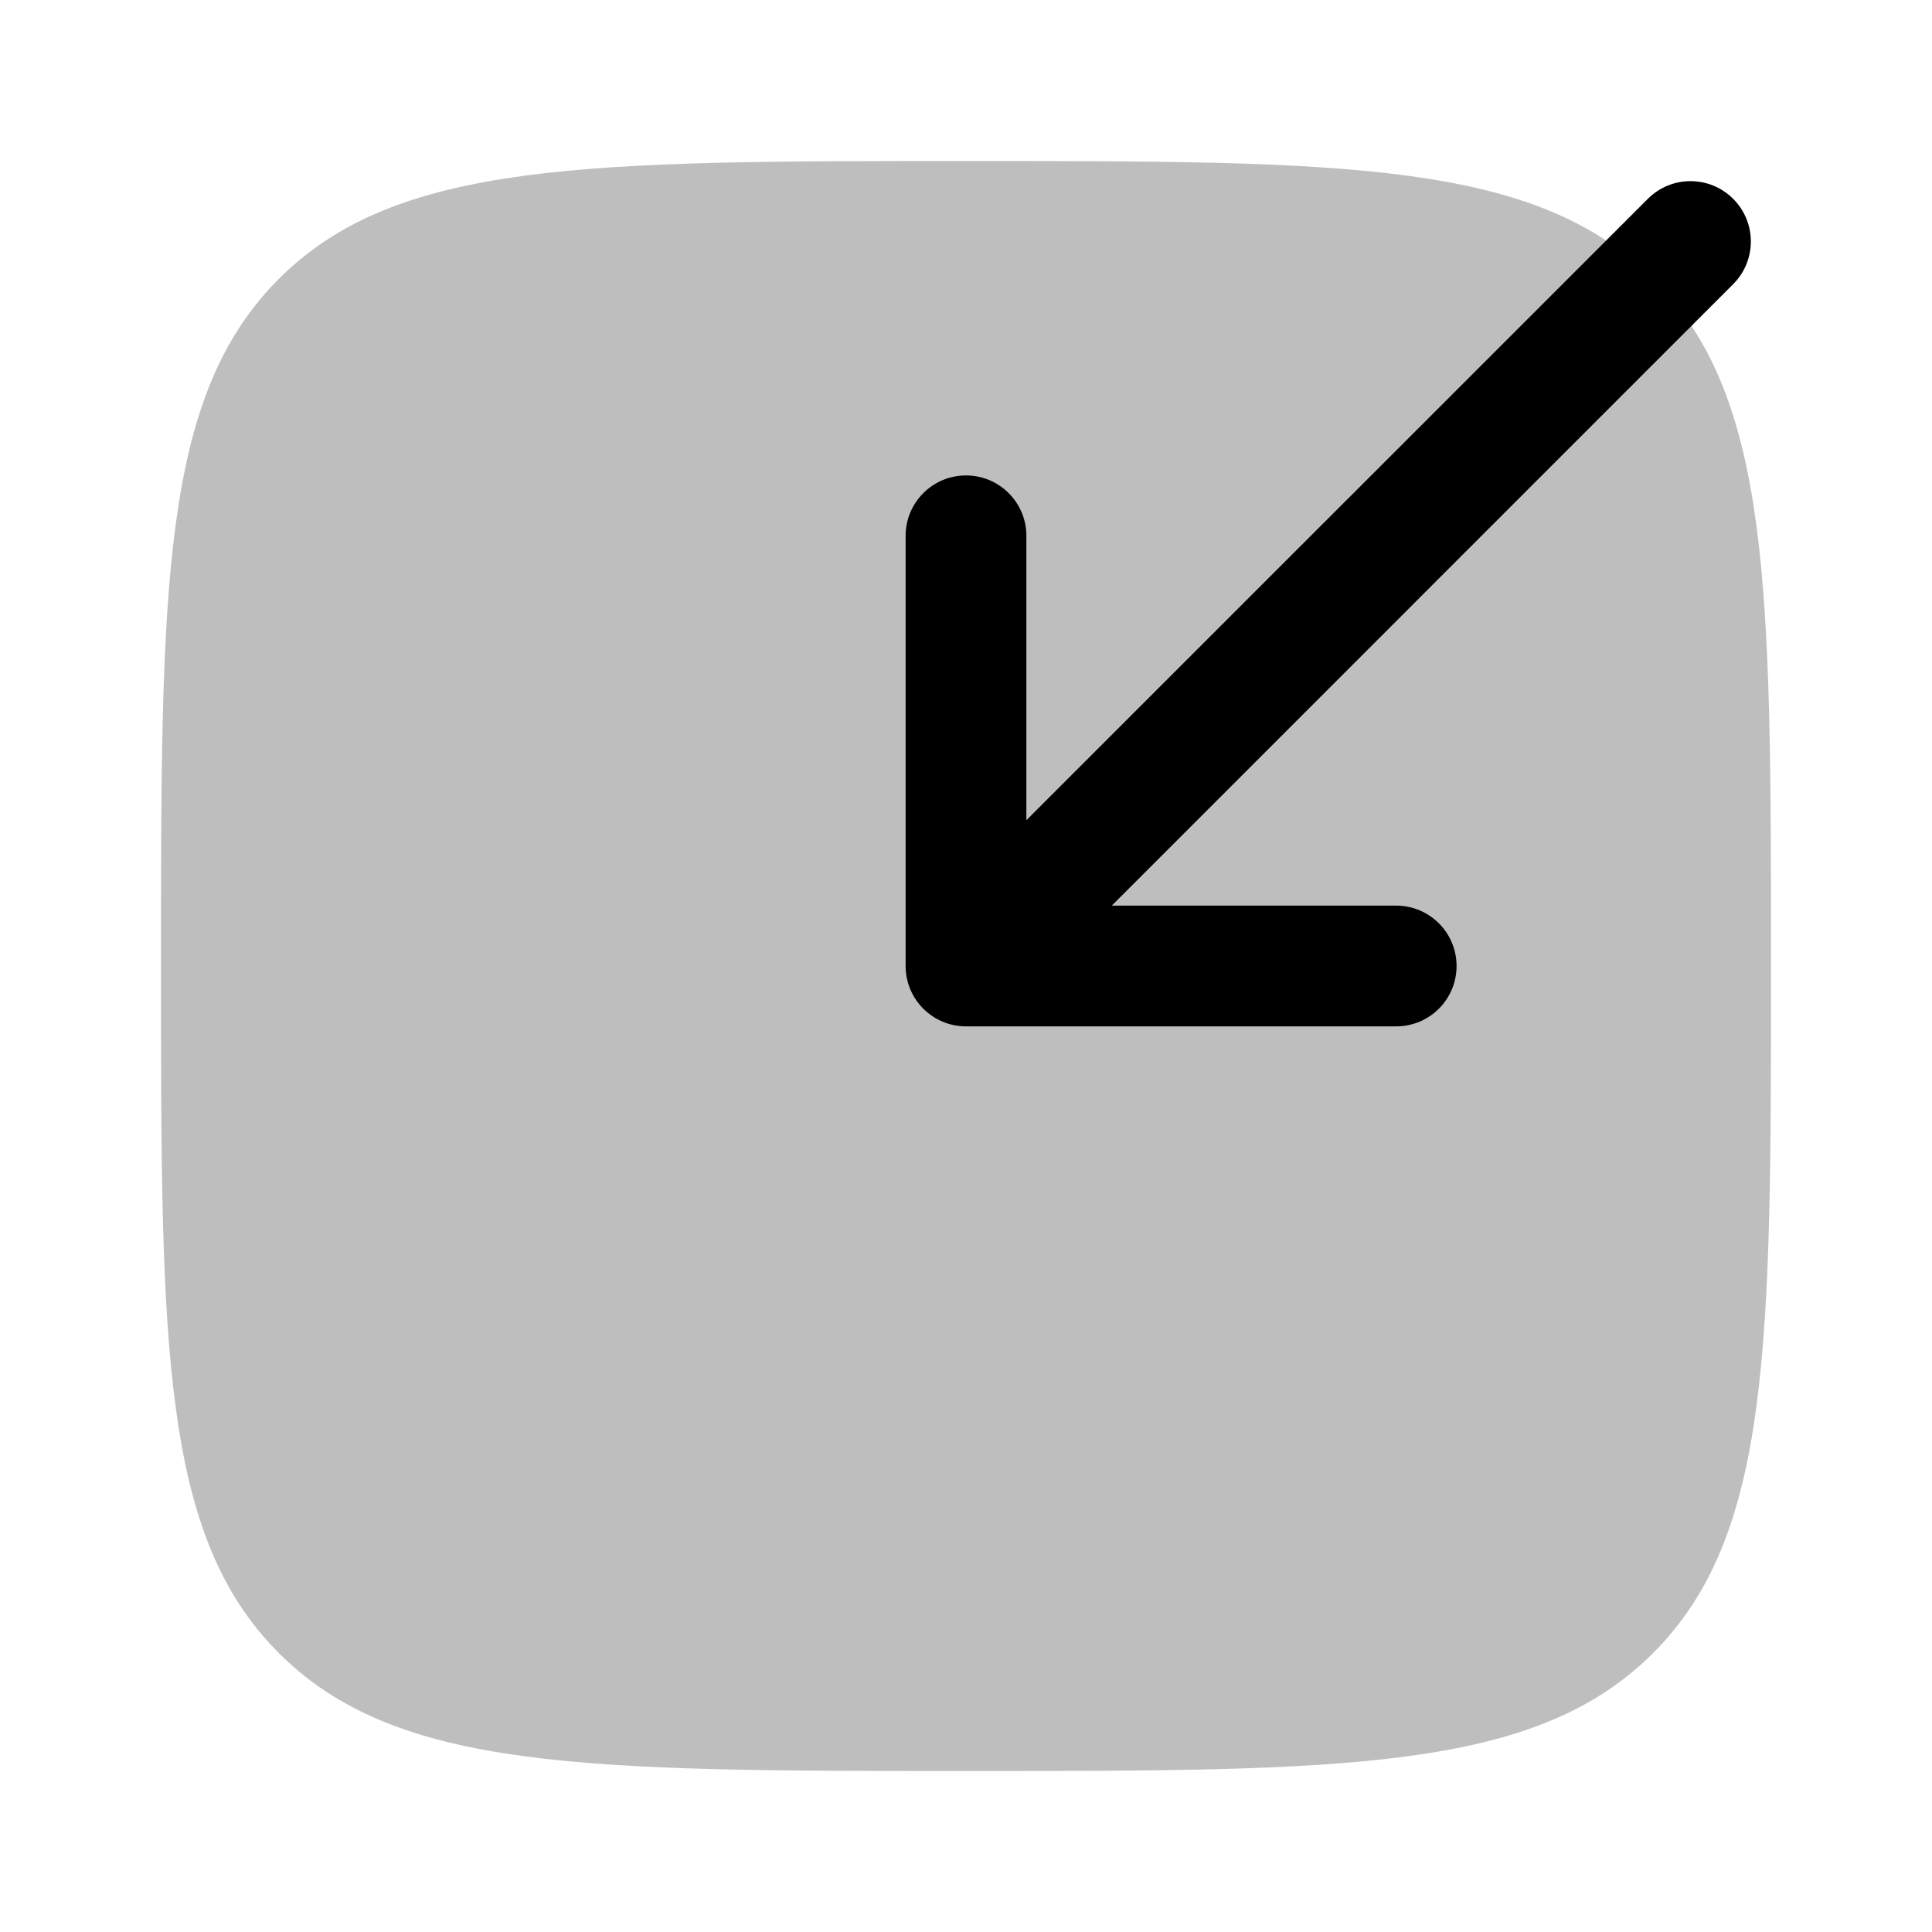 <svg width="24" height="24" viewBox="0 0 24 24" fill="none" xmlns="http://www.w3.org/2000/svg">
<path opacity="0.5" d="M2 12C2 7.286 2 4.929 3.464 3.464C4.929 2 7.286 2 12 2C16.714 2 19.071 2 20.535 3.464C22 4.929 22 7.286 22 12C22 16.714 22 19.071 20.535 20.535C19.071 22 16.714 22 12 22C7.286 22 4.929 22 3.464 20.535C2 19.071 2 16.714 2 12Z" fill="#7f7f7f"/>
<path fill-rule="evenodd" clip-rule="evenodd" d="M21.53 2.47C21.823 2.763 21.823 3.237 21.53 3.53L13.811 11.25H17.344C17.758 11.25 18.094 11.586 18.094 12C18.094 12.414 17.758 12.75 17.344 12.75H12C11.586 12.75 11.25 12.414 11.25 12V6.656C11.25 6.242 11.586 5.906 12 5.906C12.414 5.906 12.75 6.242 12.75 6.656V10.189L20.47 2.47C20.763 2.177 21.237 2.177 21.53 2.47Z" fill="#000000"/>
</svg>